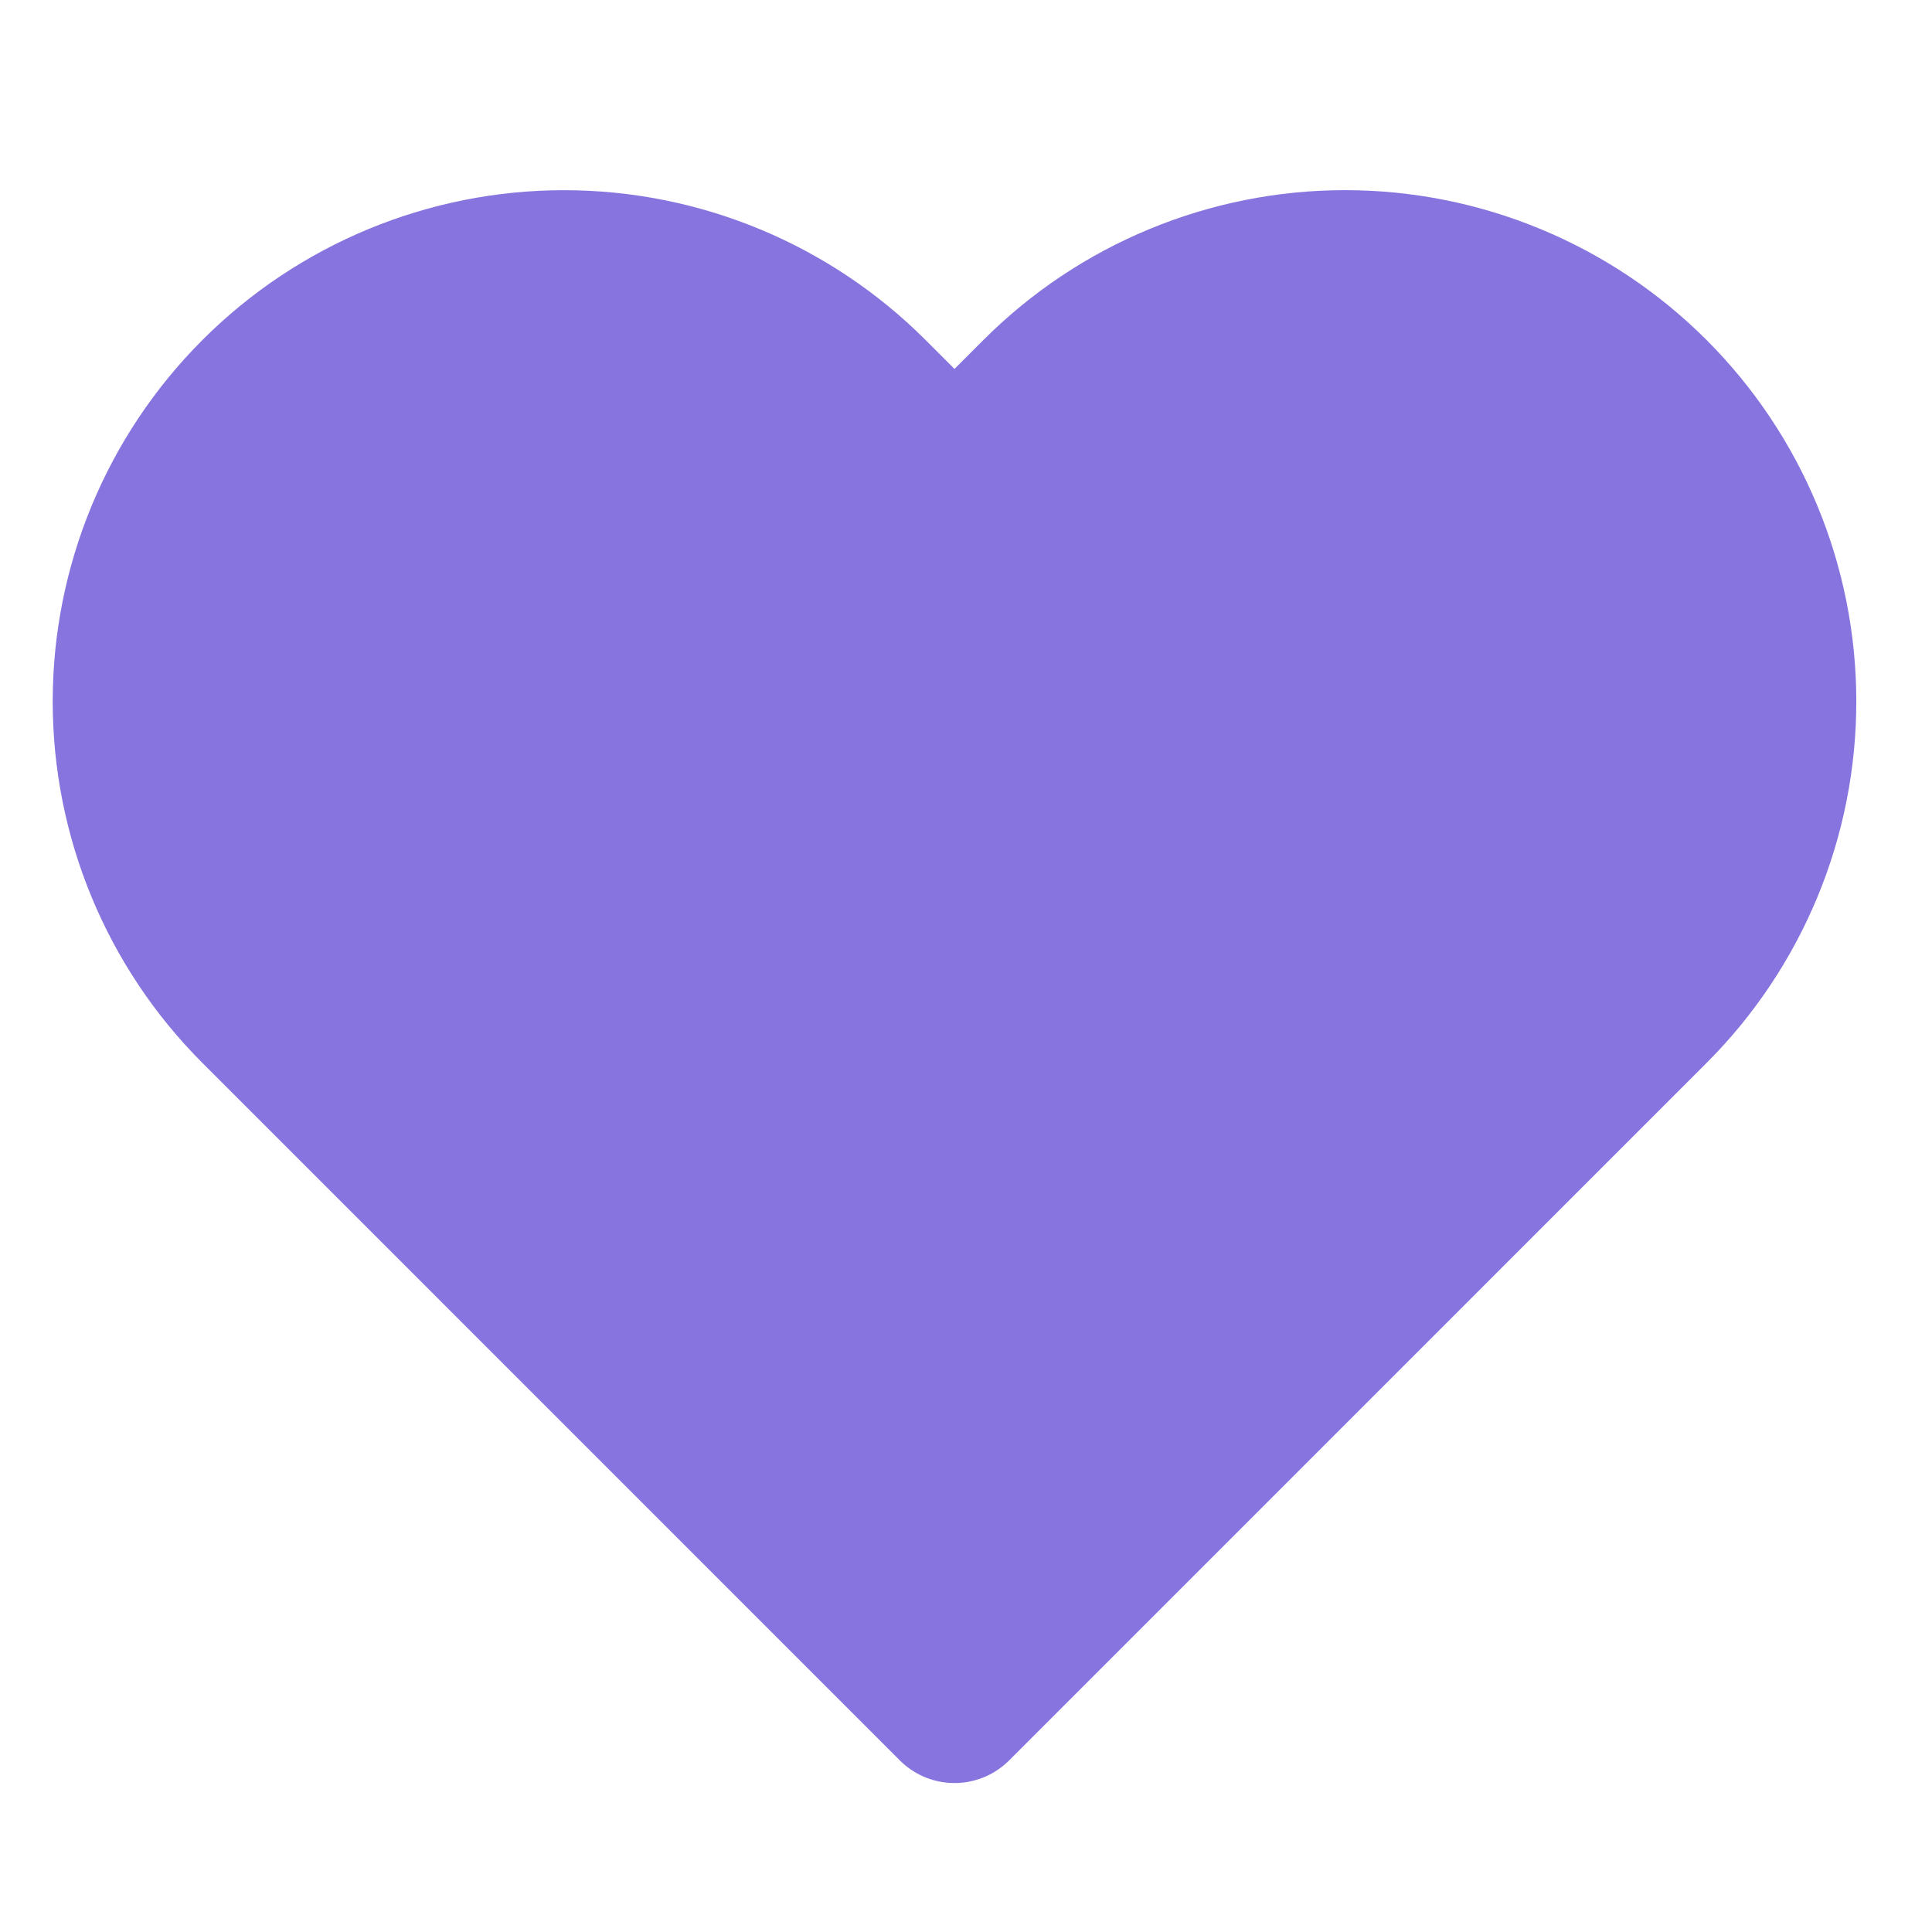 <svg width="50" height="50" viewBox="0 0 50 50" fill="none" xmlns="http://www.w3.org/2000/svg">
<path d="M42.75 10.212C41.708 9.169 40.469 8.341 39.107 7.777C37.744 7.212 36.283 6.921 34.808 6.921C33.333 6.921 31.873 7.212 30.51 7.777C29.147 8.341 27.909 9.169 26.866 10.212L24.702 12.376L22.538 10.212C20.431 8.106 17.575 6.922 14.596 6.922C11.617 6.922 8.76 8.106 6.654 10.212C4.547 12.319 3.364 15.175 3.364 18.154C3.364 21.133 4.547 23.99 6.654 26.096L24.702 44.145L42.75 26.096C43.794 25.054 44.621 23.815 45.186 22.453C45.751 21.09 46.041 19.629 46.041 18.154C46.041 16.679 45.751 15.219 45.186 13.856C44.621 12.493 43.794 11.255 42.75 10.212Z" stroke="#8874DF" stroke-width="4" stroke-linecap="round" stroke-linejoin="round"/>
<path d="M8.267 23.111C8.035 22.88 7.802 21.72 7.598 20.814C7.411 19.985 7.394 18.926 7.596 18.02C7.804 17.091 8.613 16.362 9.457 15.43C10.247 14.557 11.058 13.973 11.786 13.623C12.889 13.093 14.373 12.576 15.944 12.312C16.462 12.225 17.16 12.283 17.574 12.369C18.53 12.569 18.802 13.676 19.297 14.347C19.787 15.011 20.489 15.482 21.507 15.92C22.411 16.308 23.629 16.24 25.025 16.444C28.316 16.926 29.046 16.009 29.92 15.458C30.77 14.92 31.722 14.497 32.829 13.857C34.189 13.071 34.984 13.04 38.032 13.068C39.539 13.081 40.224 14.259 40.721 15.045C41.367 16.065 40.81 17.868 40.577 18.596C40.31 19.431 39.881 20.138 39.327 20.983C38.783 21.81 38.076 22.409 37.407 23.108C36.673 23.875 35.634 24.445 34.411 25.406C33.048 26.477 32.312 27.124 31.353 28.113C30.505 28.988 30.04 29.571 30.068 29.775C30.175 30.561 31.376 28.878 32.306 28.178C33.23 27.483 34.111 26.607 34.494 26.283C35.828 25.153 31.907 28.346 30.453 29.741C29.052 31.085 28.645 31.84 27.976 32.568C27.167 33.448 26.434 33.995 25.908 34.635C25.382 35.275 24.918 35.856 24.54 36.556C24.446 36.729 24.394 36.904 24.278 36.936C23.577 37.125 23.231 35.689 22.764 34.844C22.322 34.044 21.833 33.128 21.367 32.37C20.91 31.625 20.146 31.088 19.418 30.246C18.551 29.243 17.876 28.413 17.176 27.538C16.601 26.818 15.605 26.548 14.761 26.11C13.986 25.709 13.333 25.323 13.043 25.15C12.393 24.762 12.633 21.794 12.893 20.115C12.981 19.548 13.679 19.328 14.056 19.153C14.982 18.725 17.045 20.25 18.306 21.622C18.917 22.285 19.326 23.107 20.11 23.749C20.777 24.294 21.826 24.448 25.8 24.306C30.478 24.139 31.722 22.646 32.714 22.094C33.843 21.466 34.984 20.494 35.684 20.056C36.032 19.681 36.441 19.212 36.848 18.777C37.024 18.572 37.139 18.399 37.433 18.046" stroke="#8874DF" stroke-width="10" stroke-linecap="round"/>
</svg>
